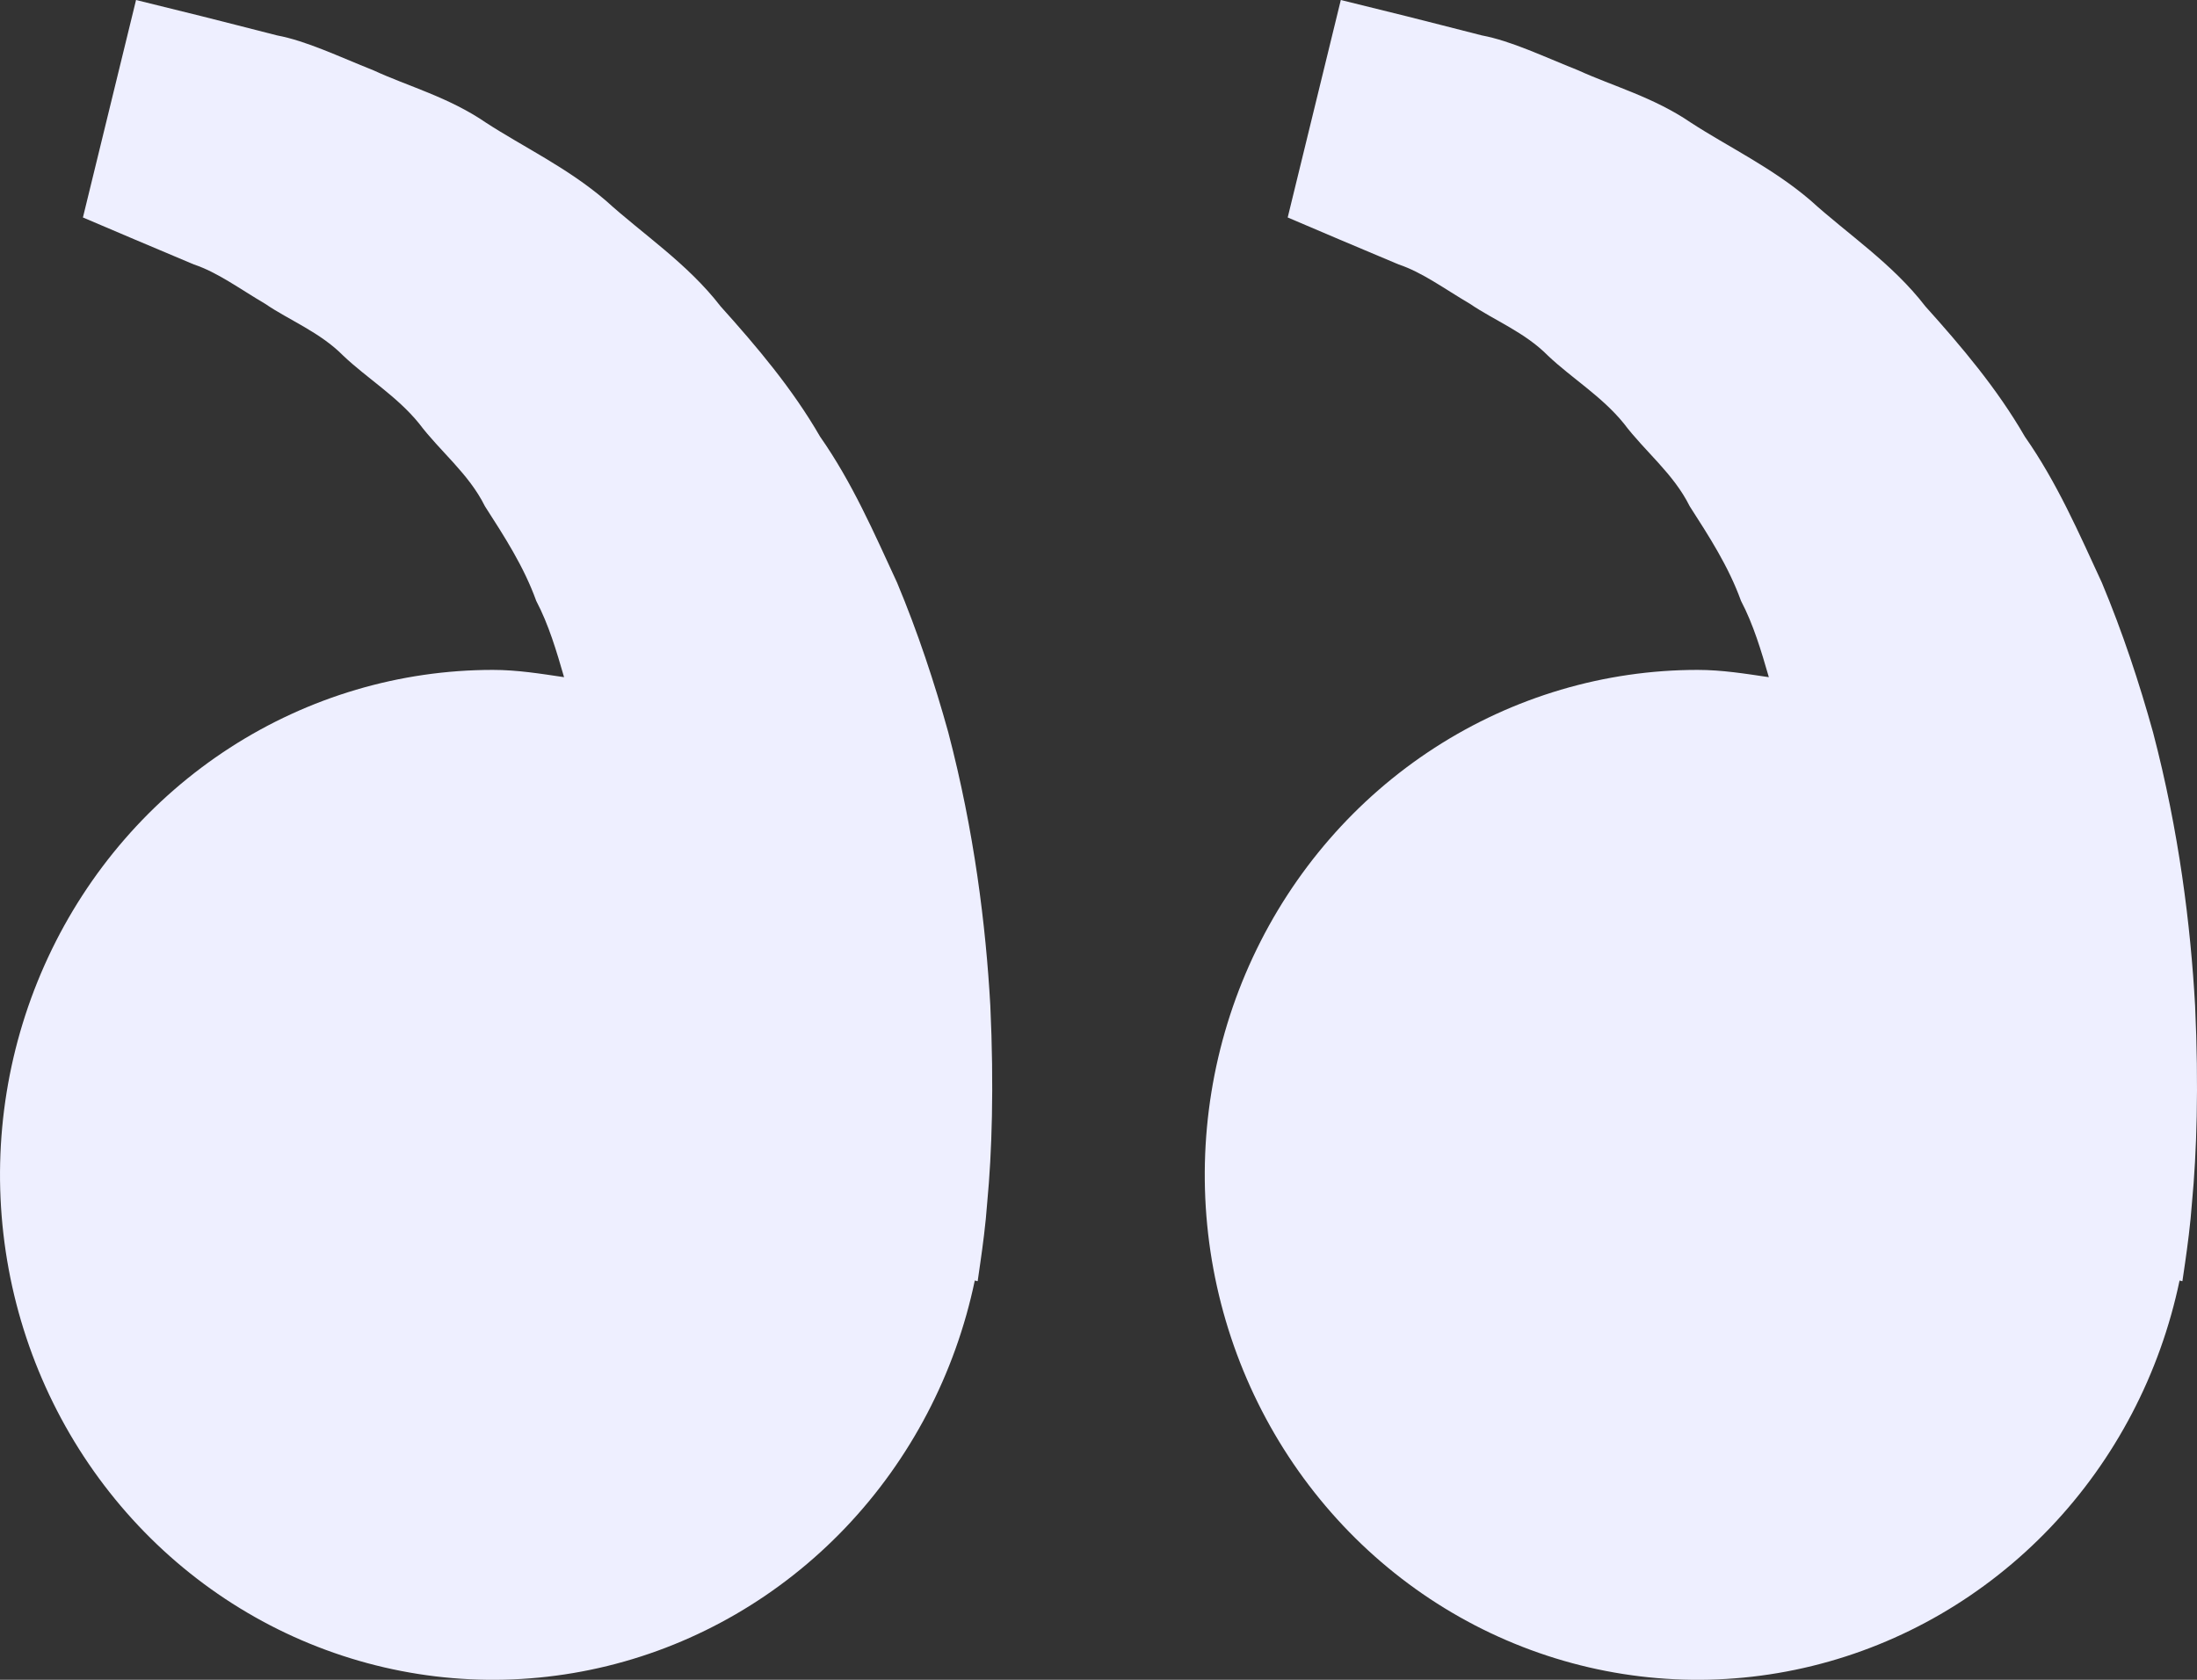 <svg width="51" height="39" viewBox="0 0 51 39" fill="none" xmlns="http://www.w3.org/2000/svg">
<rect x="0" y="0" width="51" height="39" fill="#333333" stroke="none"/>
<path d="M39.408 15.553C39.975 15.553 40.52 15.642 41.061 15.722C40.886 15.118 40.705 14.503 40.415 13.951C40.125 13.149 39.673 12.453 39.223 11.752C38.847 10.994 38.183 10.481 37.695 9.832C37.184 9.202 36.487 8.782 35.935 8.259C35.394 7.711 34.685 7.438 34.12 7.052C33.53 6.706 33.017 6.323 32.468 6.14L31.097 5.562L29.892 5.049L31.125 0L32.643 0.375C33.129 0.5 33.721 0.646 34.395 0.821C35.084 0.951 35.819 1.308 36.637 1.633C37.446 2.003 38.381 2.254 39.251 2.847C40.125 3.415 41.135 3.89 42.025 4.65C42.886 5.434 43.926 6.114 44.694 7.112C45.533 8.045 46.362 9.024 47.005 10.139C47.75 11.202 48.256 12.37 48.79 13.524C49.273 14.678 49.662 15.858 49.98 17.004C50.583 19.302 50.852 21.485 50.956 23.353C51.043 25.224 50.992 26.779 50.885 27.904C50.847 28.436 50.776 28.952 50.725 29.309L50.661 29.746L50.595 29.731C50.143 31.895 49.102 33.884 47.593 35.468C46.083 37.051 44.167 38.165 42.066 38.679C39.965 39.194 37.765 39.088 35.72 38.374C33.675 37.661 31.869 36.369 30.511 34.647C29.153 32.926 28.298 30.846 28.045 28.648C27.793 26.449 28.152 24.223 29.083 22.225C30.014 20.228 31.478 18.541 33.305 17.36C35.132 16.18 37.248 15.553 39.408 15.553ZM11.442 15.553C12.009 15.553 12.553 15.642 13.094 15.722C12.919 15.118 12.738 14.503 12.448 13.951C12.159 13.149 11.706 12.453 11.256 11.752C10.88 10.994 10.216 10.481 9.728 9.832C9.217 9.202 8.52 8.782 7.969 8.259C7.427 7.711 6.718 7.438 6.153 7.052C5.564 6.706 5.05 6.323 4.501 6.14L3.131 5.562L1.925 5.049L3.158 0L4.676 0.375C5.162 0.5 5.754 0.646 6.428 0.821C7.117 0.951 7.852 1.308 8.67 1.633C9.476 2.006 10.415 2.254 11.284 2.85C12.159 3.418 13.168 3.892 14.058 4.653C14.92 5.437 15.96 6.117 16.727 7.112C17.566 8.045 18.395 9.024 19.038 10.139C19.783 11.202 20.289 12.37 20.823 13.524C21.306 14.678 21.695 15.858 22.013 17.004C22.616 19.302 22.885 21.485 22.989 23.353C23.076 25.224 23.025 26.779 22.918 27.904C22.88 28.436 22.809 28.952 22.758 29.309L22.695 29.746L22.628 29.731C22.176 31.895 21.135 33.884 19.626 35.468C18.117 37.051 16.201 38.165 14.1 38.679C11.998 39.194 9.798 39.088 7.753 38.374C5.708 37.661 3.902 36.369 2.544 34.647C1.186 32.926 0.331 30.846 0.079 28.648C-0.174 26.449 0.186 24.223 1.117 22.225C2.047 20.228 3.511 18.541 5.338 17.36C7.165 16.18 9.282 15.553 11.442 15.553Z" fill="#EEEFFF"/>
</svg>
